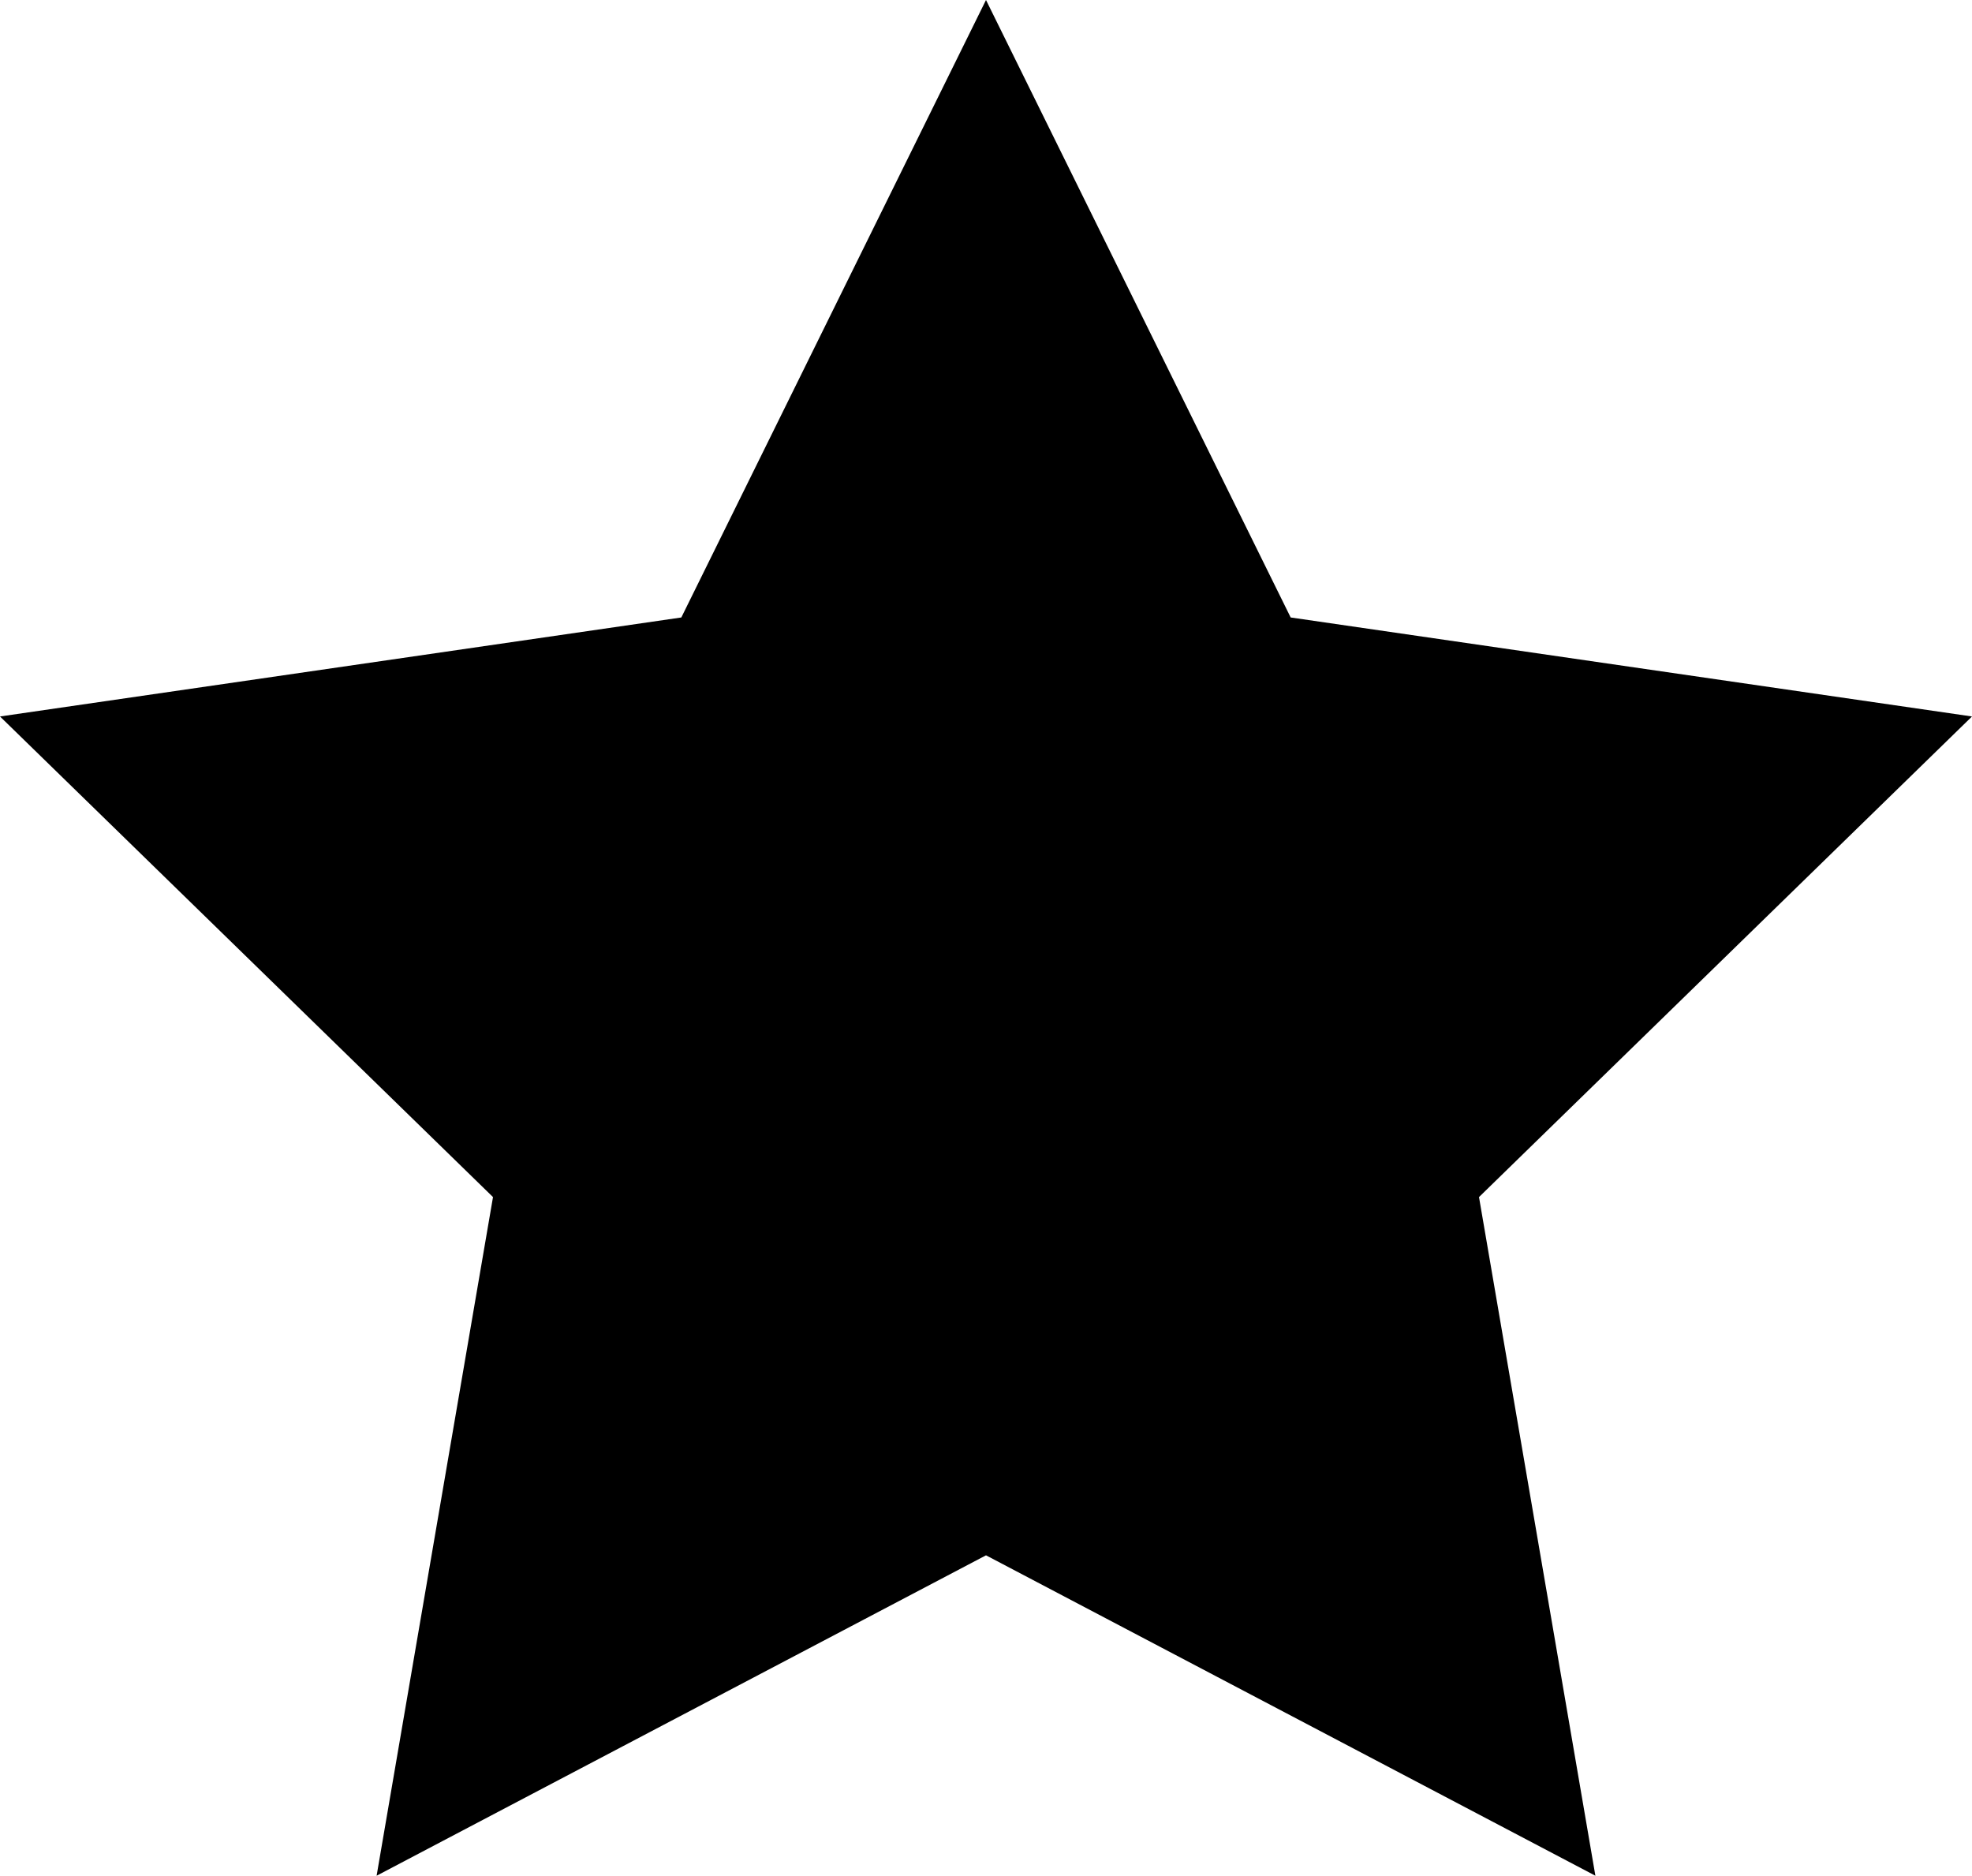 <?xml version="1.0" encoding="UTF-8" standalone="no"?>
<!-- Generator: Adobe Illustrator 16.0.0, SVG Export Plug-In . SVG Version: 6.00 Build 0)  -->

<svg
   xmlns:dc="http://purl.org/dc/elements/1.1/"
   xmlns:cc="http://creativecommons.org/ns#"
   xmlns:rdf="http://www.w3.org/1999/02/22-rdf-syntax-ns#"
   xmlns:svg="http://www.w3.org/2000/svg"
   xmlns="http://www.w3.org/2000/svg"
   xmlns:sodipodi="http://sodipodi.sourceforge.net/DTD/sodipodi-0.dtd"
   xmlns:inkscape="http://www.inkscape.org/namespaces/inkscape"
   version="1.1"
   id="Isolation_Mode"
   x="0px"
   y="0px"
   width="50"
   height="47.553"
   viewBox="0 0 50 47.553"
   enable-background="new 0 0 1200 9990"
   xml:space="preserve"
   inkscape:version="0.48.2 r9819"
   sodipodi:docname="star.svg"><defs
   id="defs7" /><sodipodi:namedview
   pagecolor="#ffffff"
   bordercolor="#666666"
   borderopacity="1"
   objecttolerance="10"
   gridtolerance="10"
   guidetolerance="10"
   inkscape:pageopacity="0"
   inkscape:pageshadow="2"
   inkscape:window-width="640"
   inkscape:window-height="480"
   id="namedview5"
   showgrid="false"
   fit-margin-top="0"
   fit-margin-left="0"
   fit-margin-right="0"
   fit-margin-bottom="0"
   inkscape:zoom="0.75595595"
   inkscape:cx="43.225828"
   inkscape:cy="3.6905044"
   inkscape:window-x="0"
   inkscape:window-y="0"
   inkscape:window-maximized="0"
   inkscape:current-layer="Isolation_Mode" />
<polygon
   points="380.447,2263.164 397.722,2260.654 405.447,2245 413.172,2260.654 430.447,2263.164 417.947,2275.348 420.898,2292.553 405.447,2284.43 389.996,2292.553 392.947,2275.348 "
   id="polygon3"
   transform="translate(-380.447,-2245)" />
</svg>